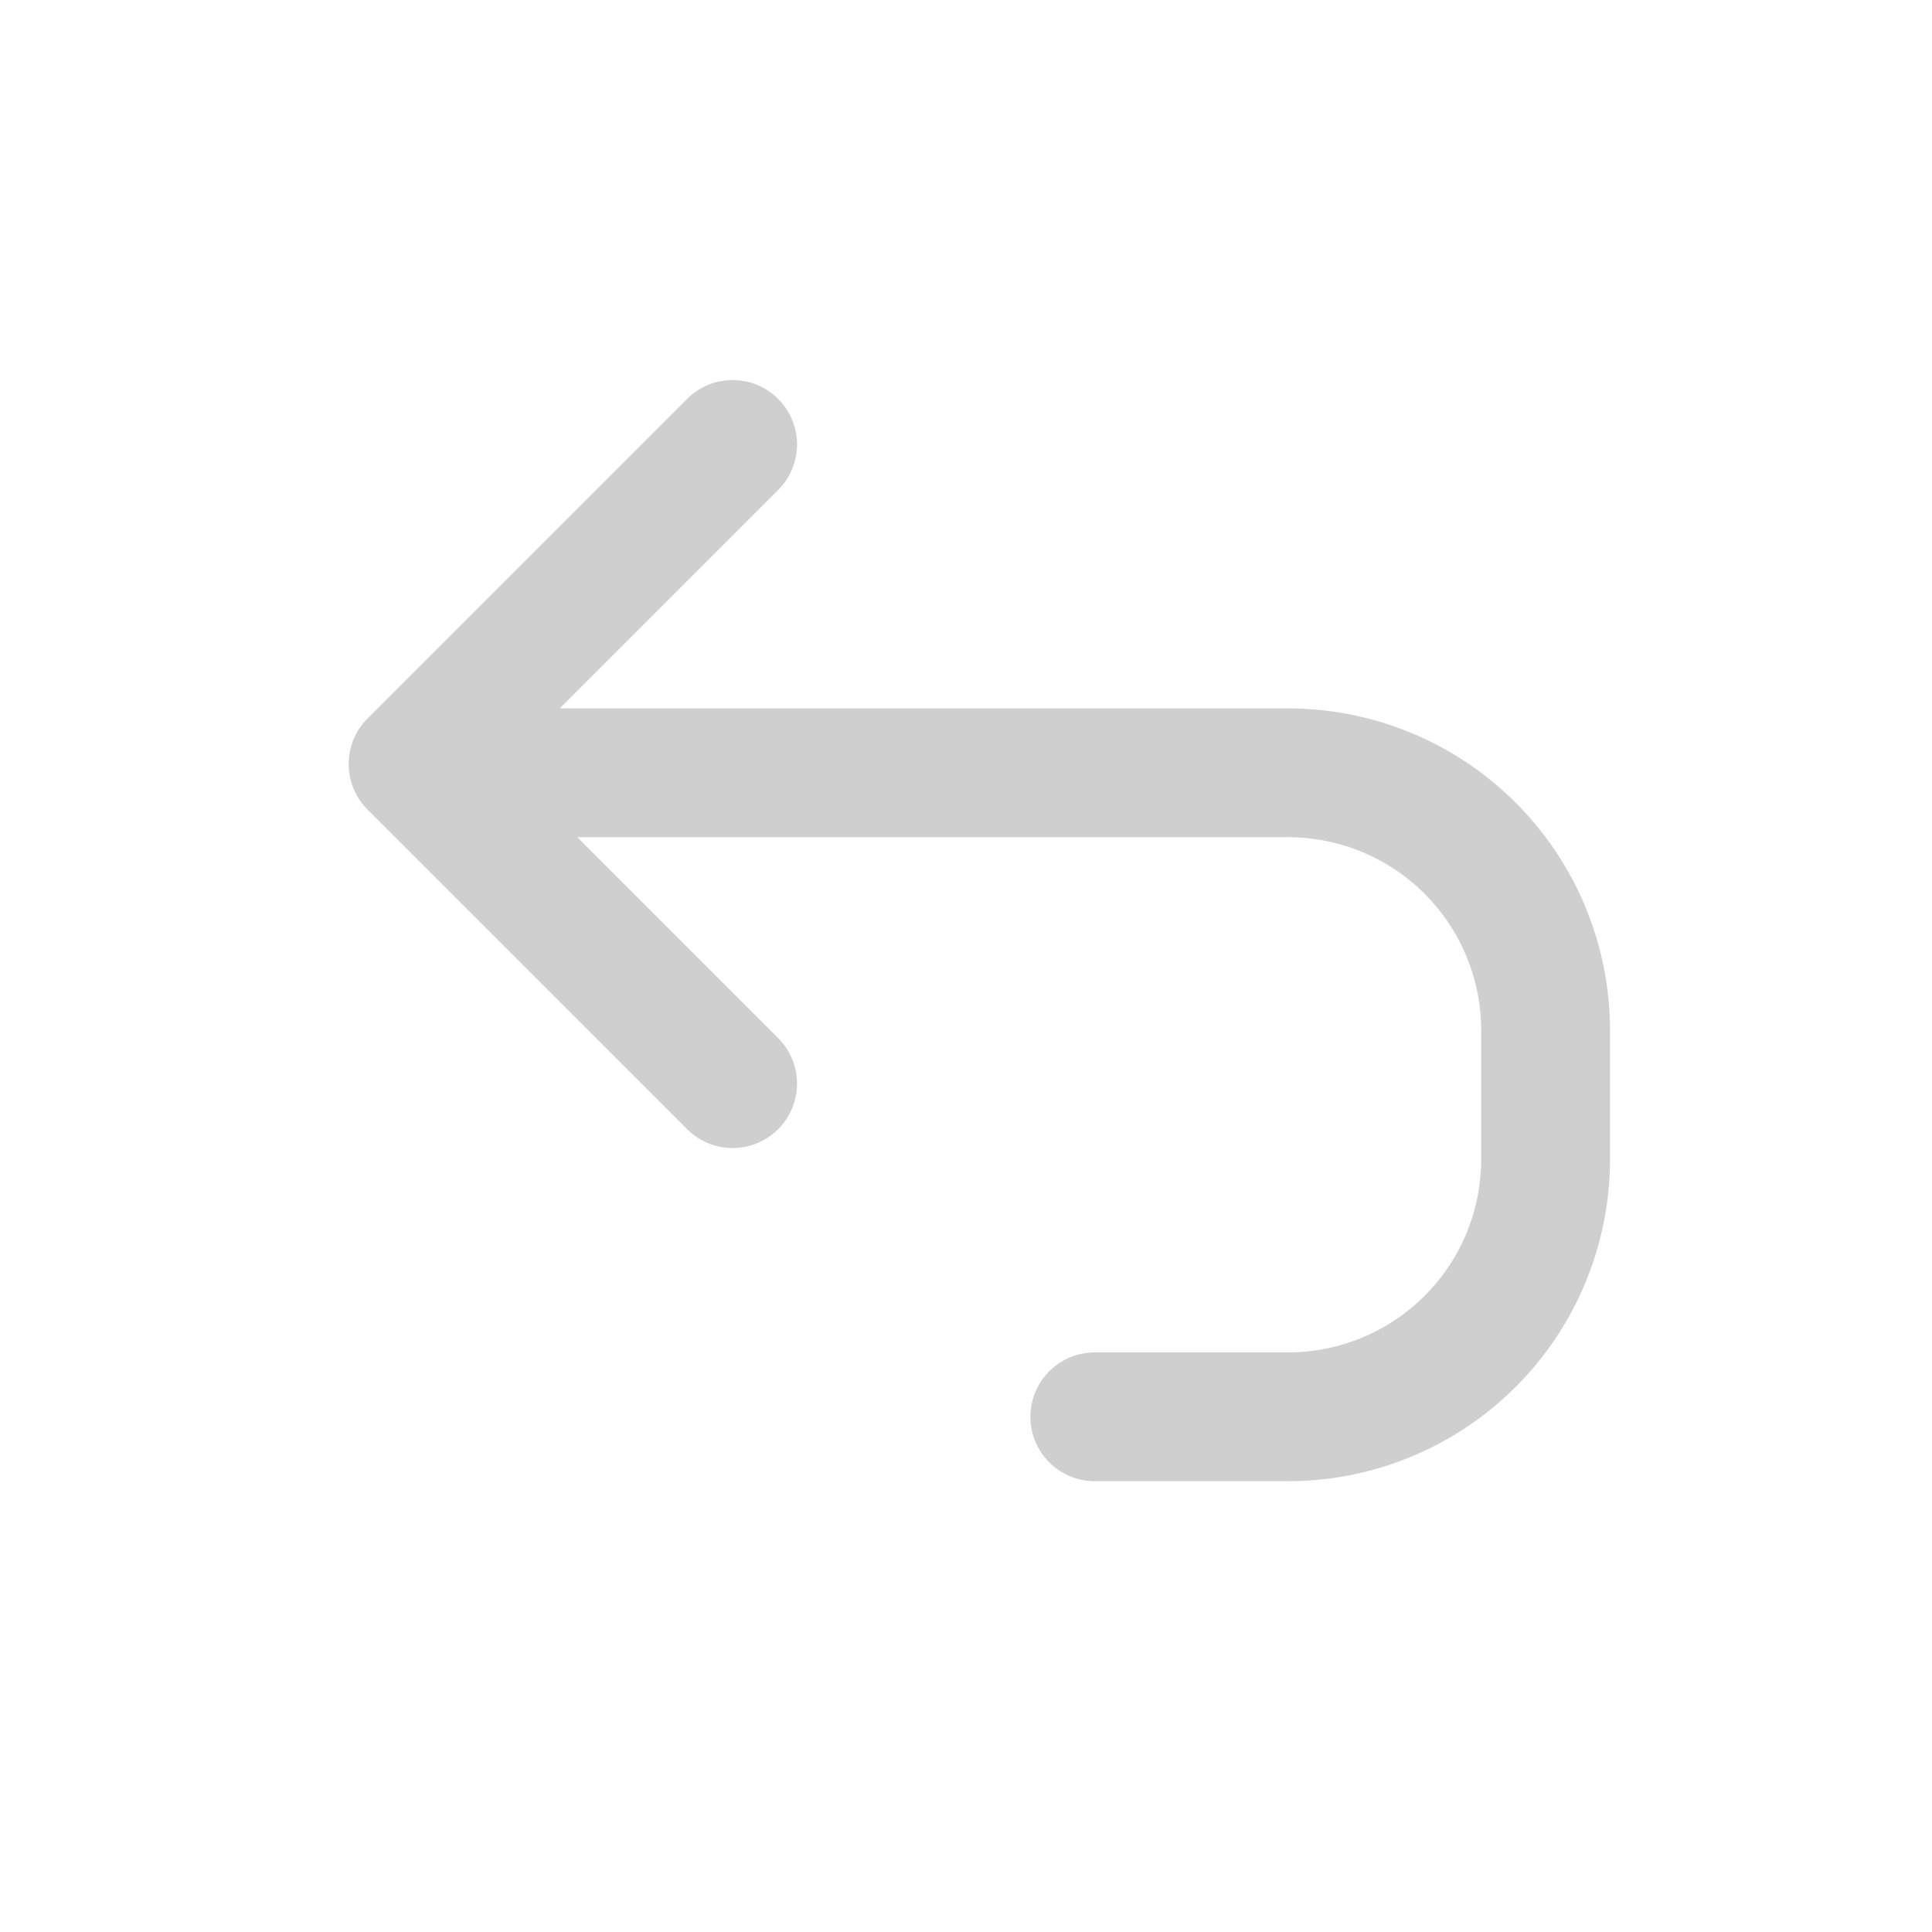 <svg xmlns="http://www.w3.org/2000/svg" width="30" height="30" viewBox="0 0 30 30">
    <g fill="none" fill-rule="evenodd">
        <path fill="#CFCFCF" d="M7.828 11.864l4.243-4.243a1 1 0 1 0-1.414-1.414l-4.95 4.95a1 1 0 0 0 0 1.414l4.95 4.95a1 1 0 1 0 1.414-1.414l-4.243-4.243z"/>
        <path stroke="#CFCFCF" stroke-linecap="round" stroke-linejoin="round" stroke-width="2" d="M8 12h12a4 4 0 0 1 4 4v2a4 4 0 0 1-4 4h-3"/>
    </g>
</svg>
